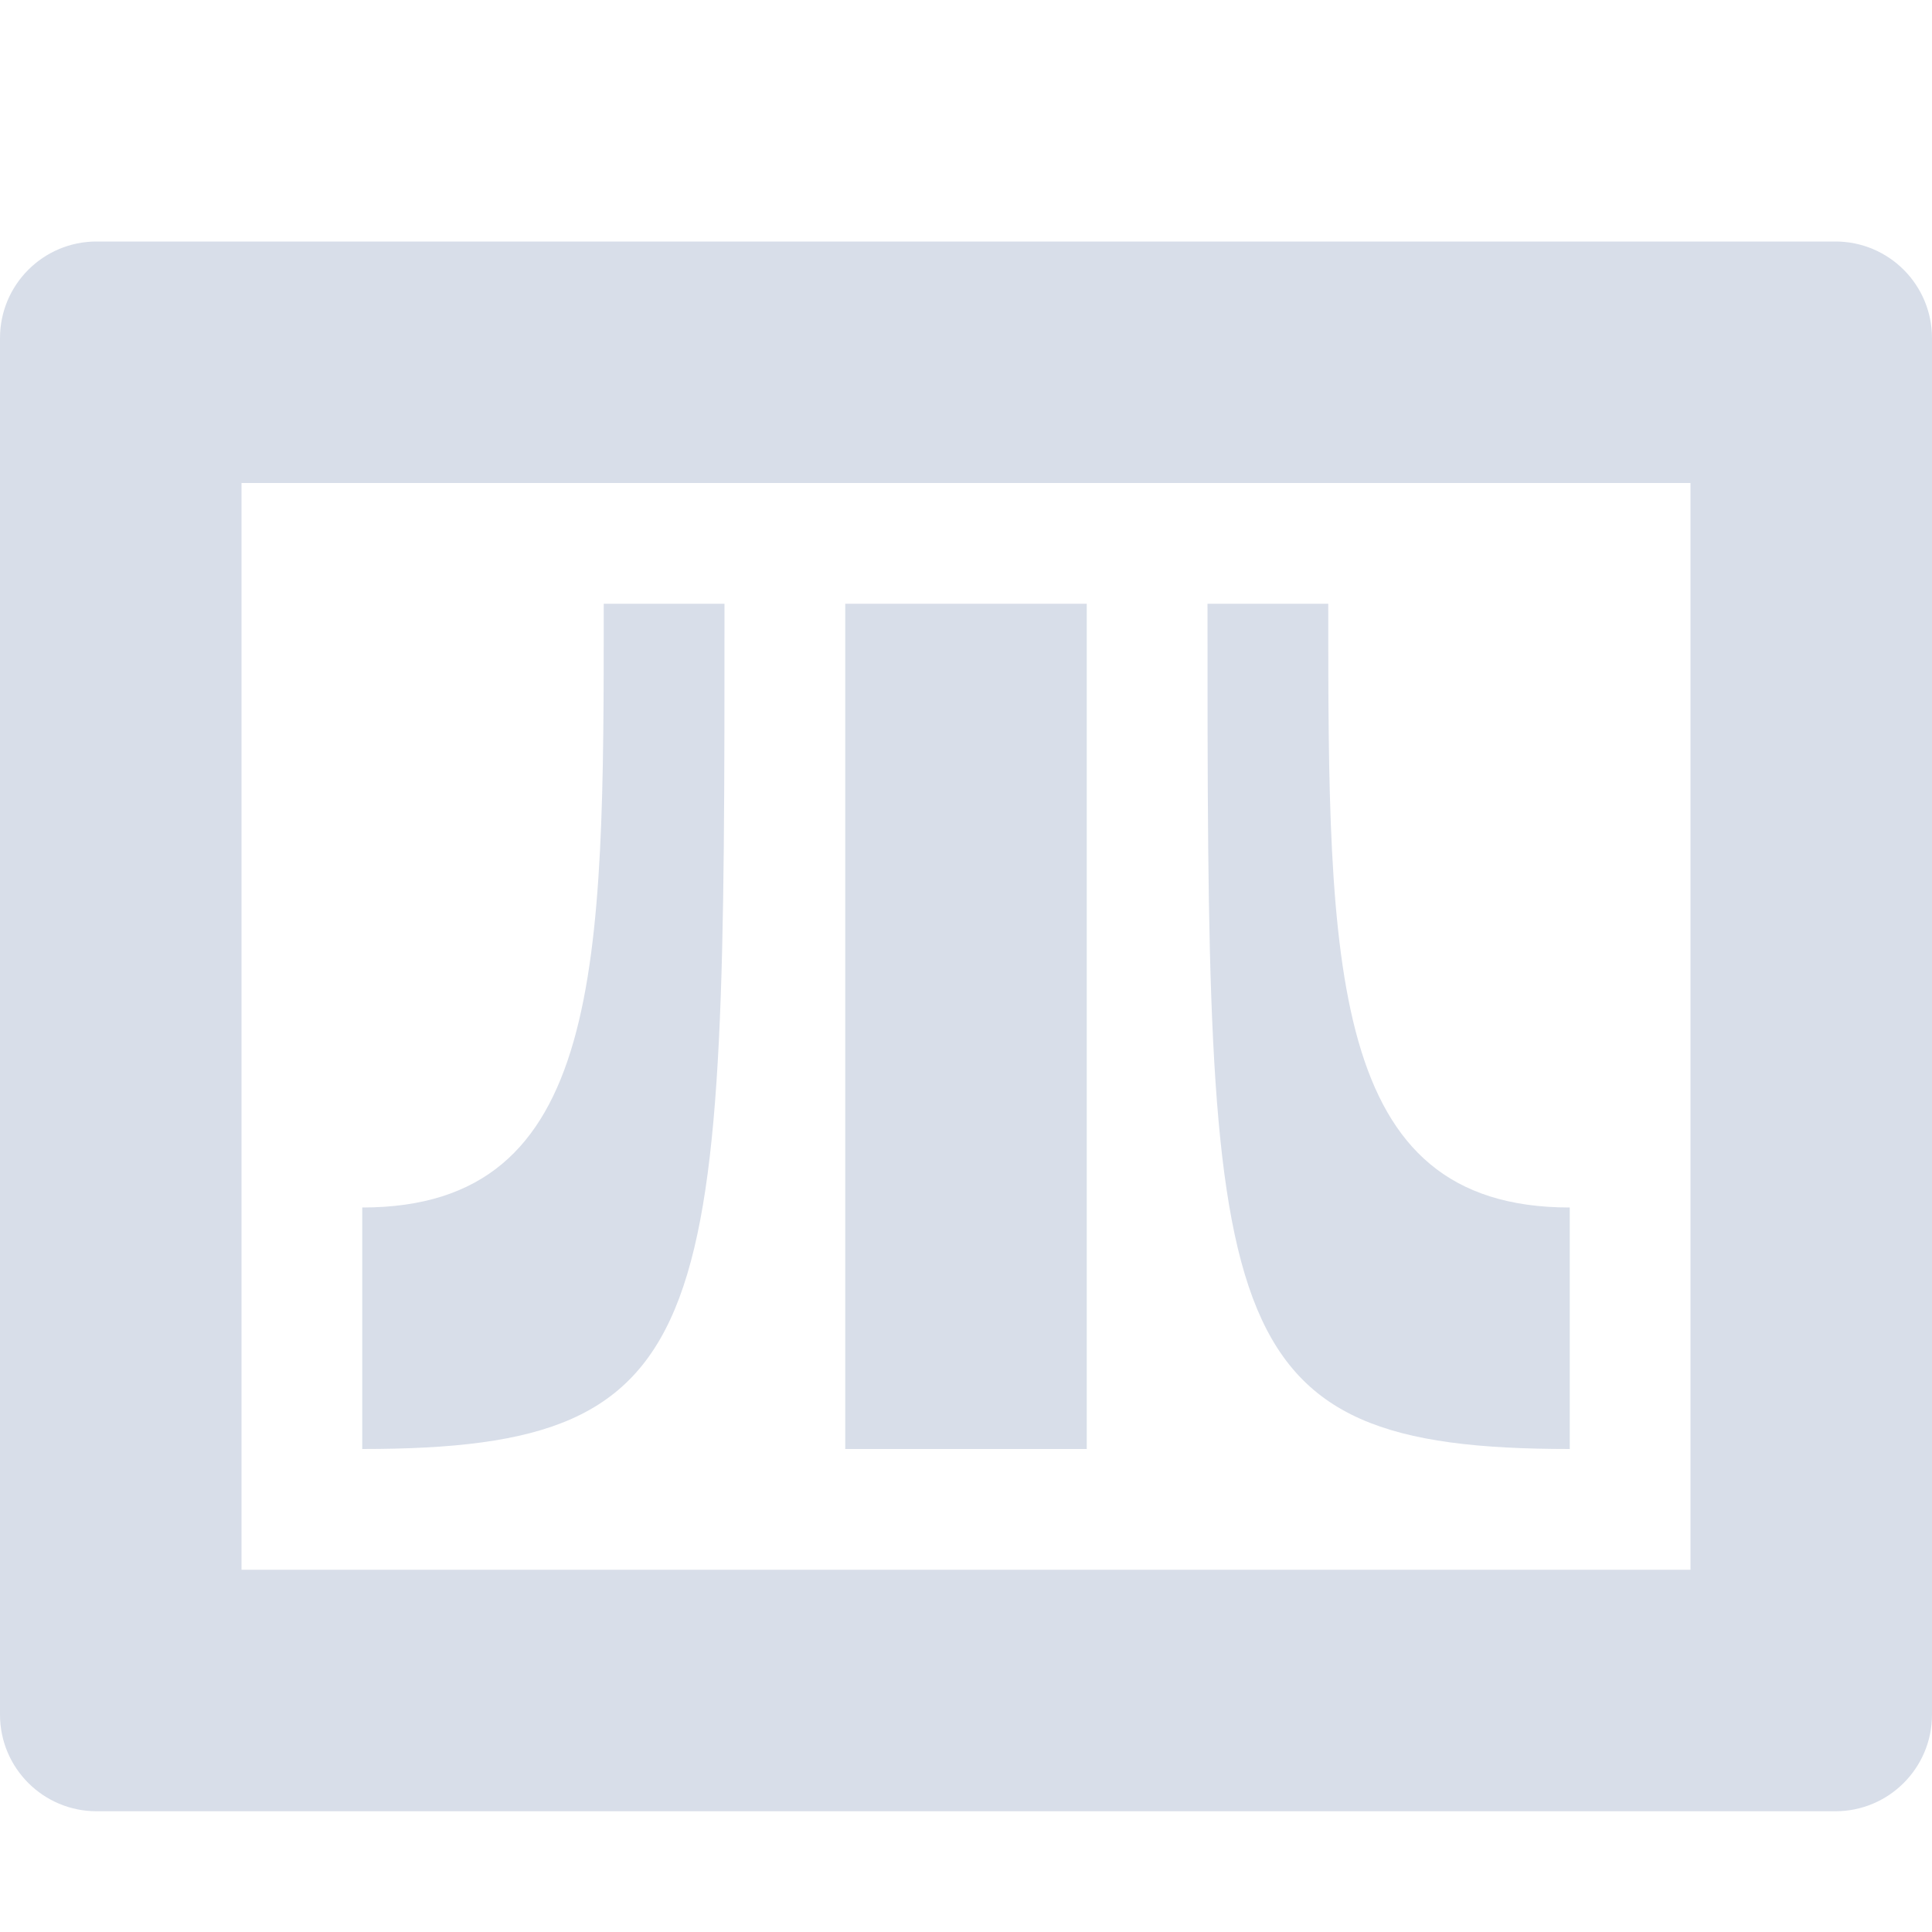 <?xml version="1.0" encoding="UTF-8" standalone="no"?>
<!--Part of Monotone: https://github.com/sixsixfive/Monotone, released under cc-by-sa_v4-->
<svg id="svg6" xmlns="http://www.w3.org/2000/svg" version="1.1" viewBox="0 0 16 16"><path id="path4" style="fill:#d8dee9" d="m0.8 2c-0.442 0-0.8 0.358-0.8 0.8v11.4c0 0.442 0.358 0.8 0.8 0.8h14.4c0.442 0 0.8-0.358 0.8-0.8v-11.4c0-0.442-0.358-0.8-0.8-0.8zm1.2 2h12v9h-12z"/><g id="g830" style="fill:#d8dee9" transform="translate(68.894 -21.082)"><path id="rect2854" style="fill:#d8dee9" d="m-61.894 26.082h2v7h-2z"/><path id="path948" d="m-63.894 26.082h1c0 6 0 7-3 7v-2c2 0 2-2 2-5z" style="stroke-width:.141;fill:#d8dee9"/><path id="path951" style="stroke-width:.141;fill:#d8dee9" d="m-57.894 26.082h-1c0 6 0 7 3 7v-2c-2 0-2-2-2-5z"/></g></svg>

